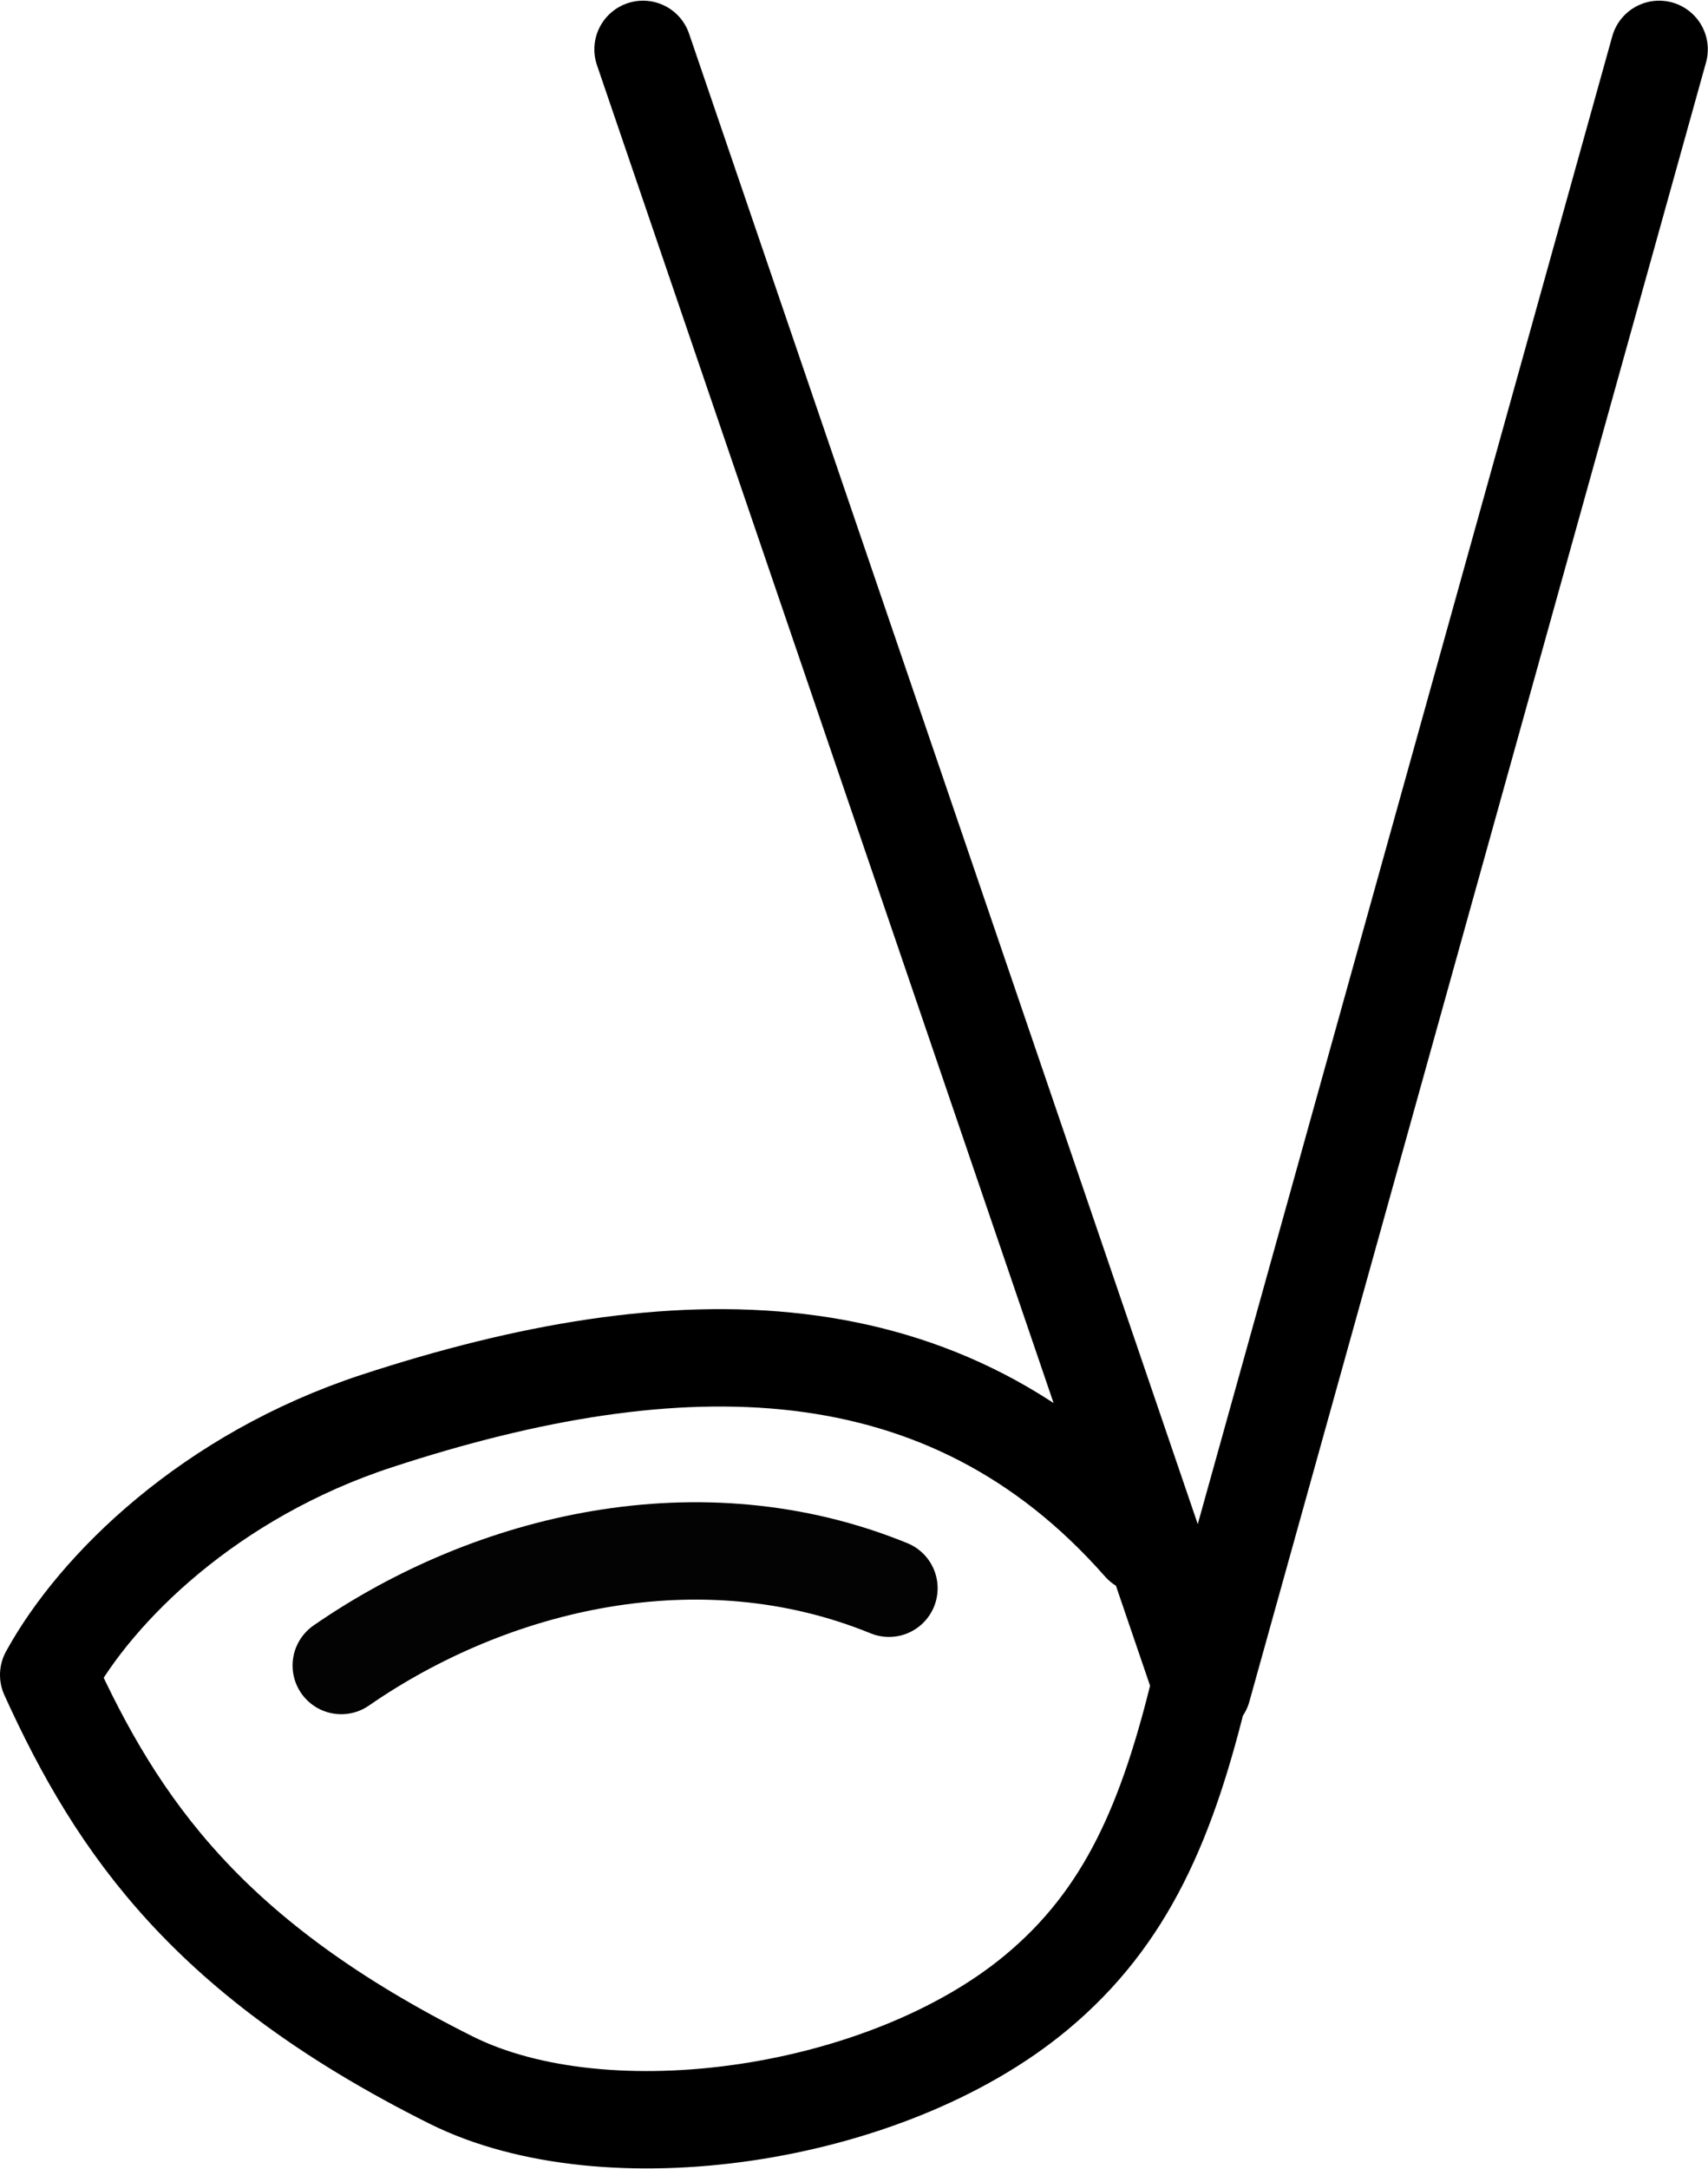 <?xml version="1.0" encoding="UTF-8" standalone="no"?>
<svg
   xmlns:dc="http://purl.org/dc/elements/1.1/"
   xmlns:cc="http://creativecommons.org/ns#"
   xmlns:rdf="http://www.w3.org/1999/02/22-rdf-syntax-ns#"
   xmlns:svg="http://www.w3.org/2000/svg"
   xmlns="http://www.w3.org/2000/svg"
   id="svg7183"
   version="1.1"
   width="35.097"
   height="44.54"
   viewBox="0 0 35.097 44.54">
  <defs
     id="defs7187" />
  <path
     id="path3373"
     style="fill:none;stroke:#000000;stroke-width:2;stroke-linecap:round;stroke-linejoin:round;stroke-miterlimit:4;stroke-dasharray:none"
     d="m 24.676,34.561 c -0.676,2.824 -1.52,4.814 -3.386,6.363 -3.081,2.558 -8.818,3.395 -12.024,1.793 C 4.312,40.241 2.431,37.547 1,34.398 1.982,32.607 4.316,30.305 7.744,29.183 13.922,27.16 19.439,27.151 23.456,31.715 M 13.213,1.014 24.709,34.679 34.093,1.014" />
  <path
     id="path4"
     d="M 7.012,34.205 C 10.108,32.063 14.401,31.039 18.267,32.618"
     style="fill:none;stroke:#030303;stroke-width:2;stroke-linecap:round;stroke-linejoin:round;stroke-miterlimit:4;stroke-dasharray:none" />
</svg>

